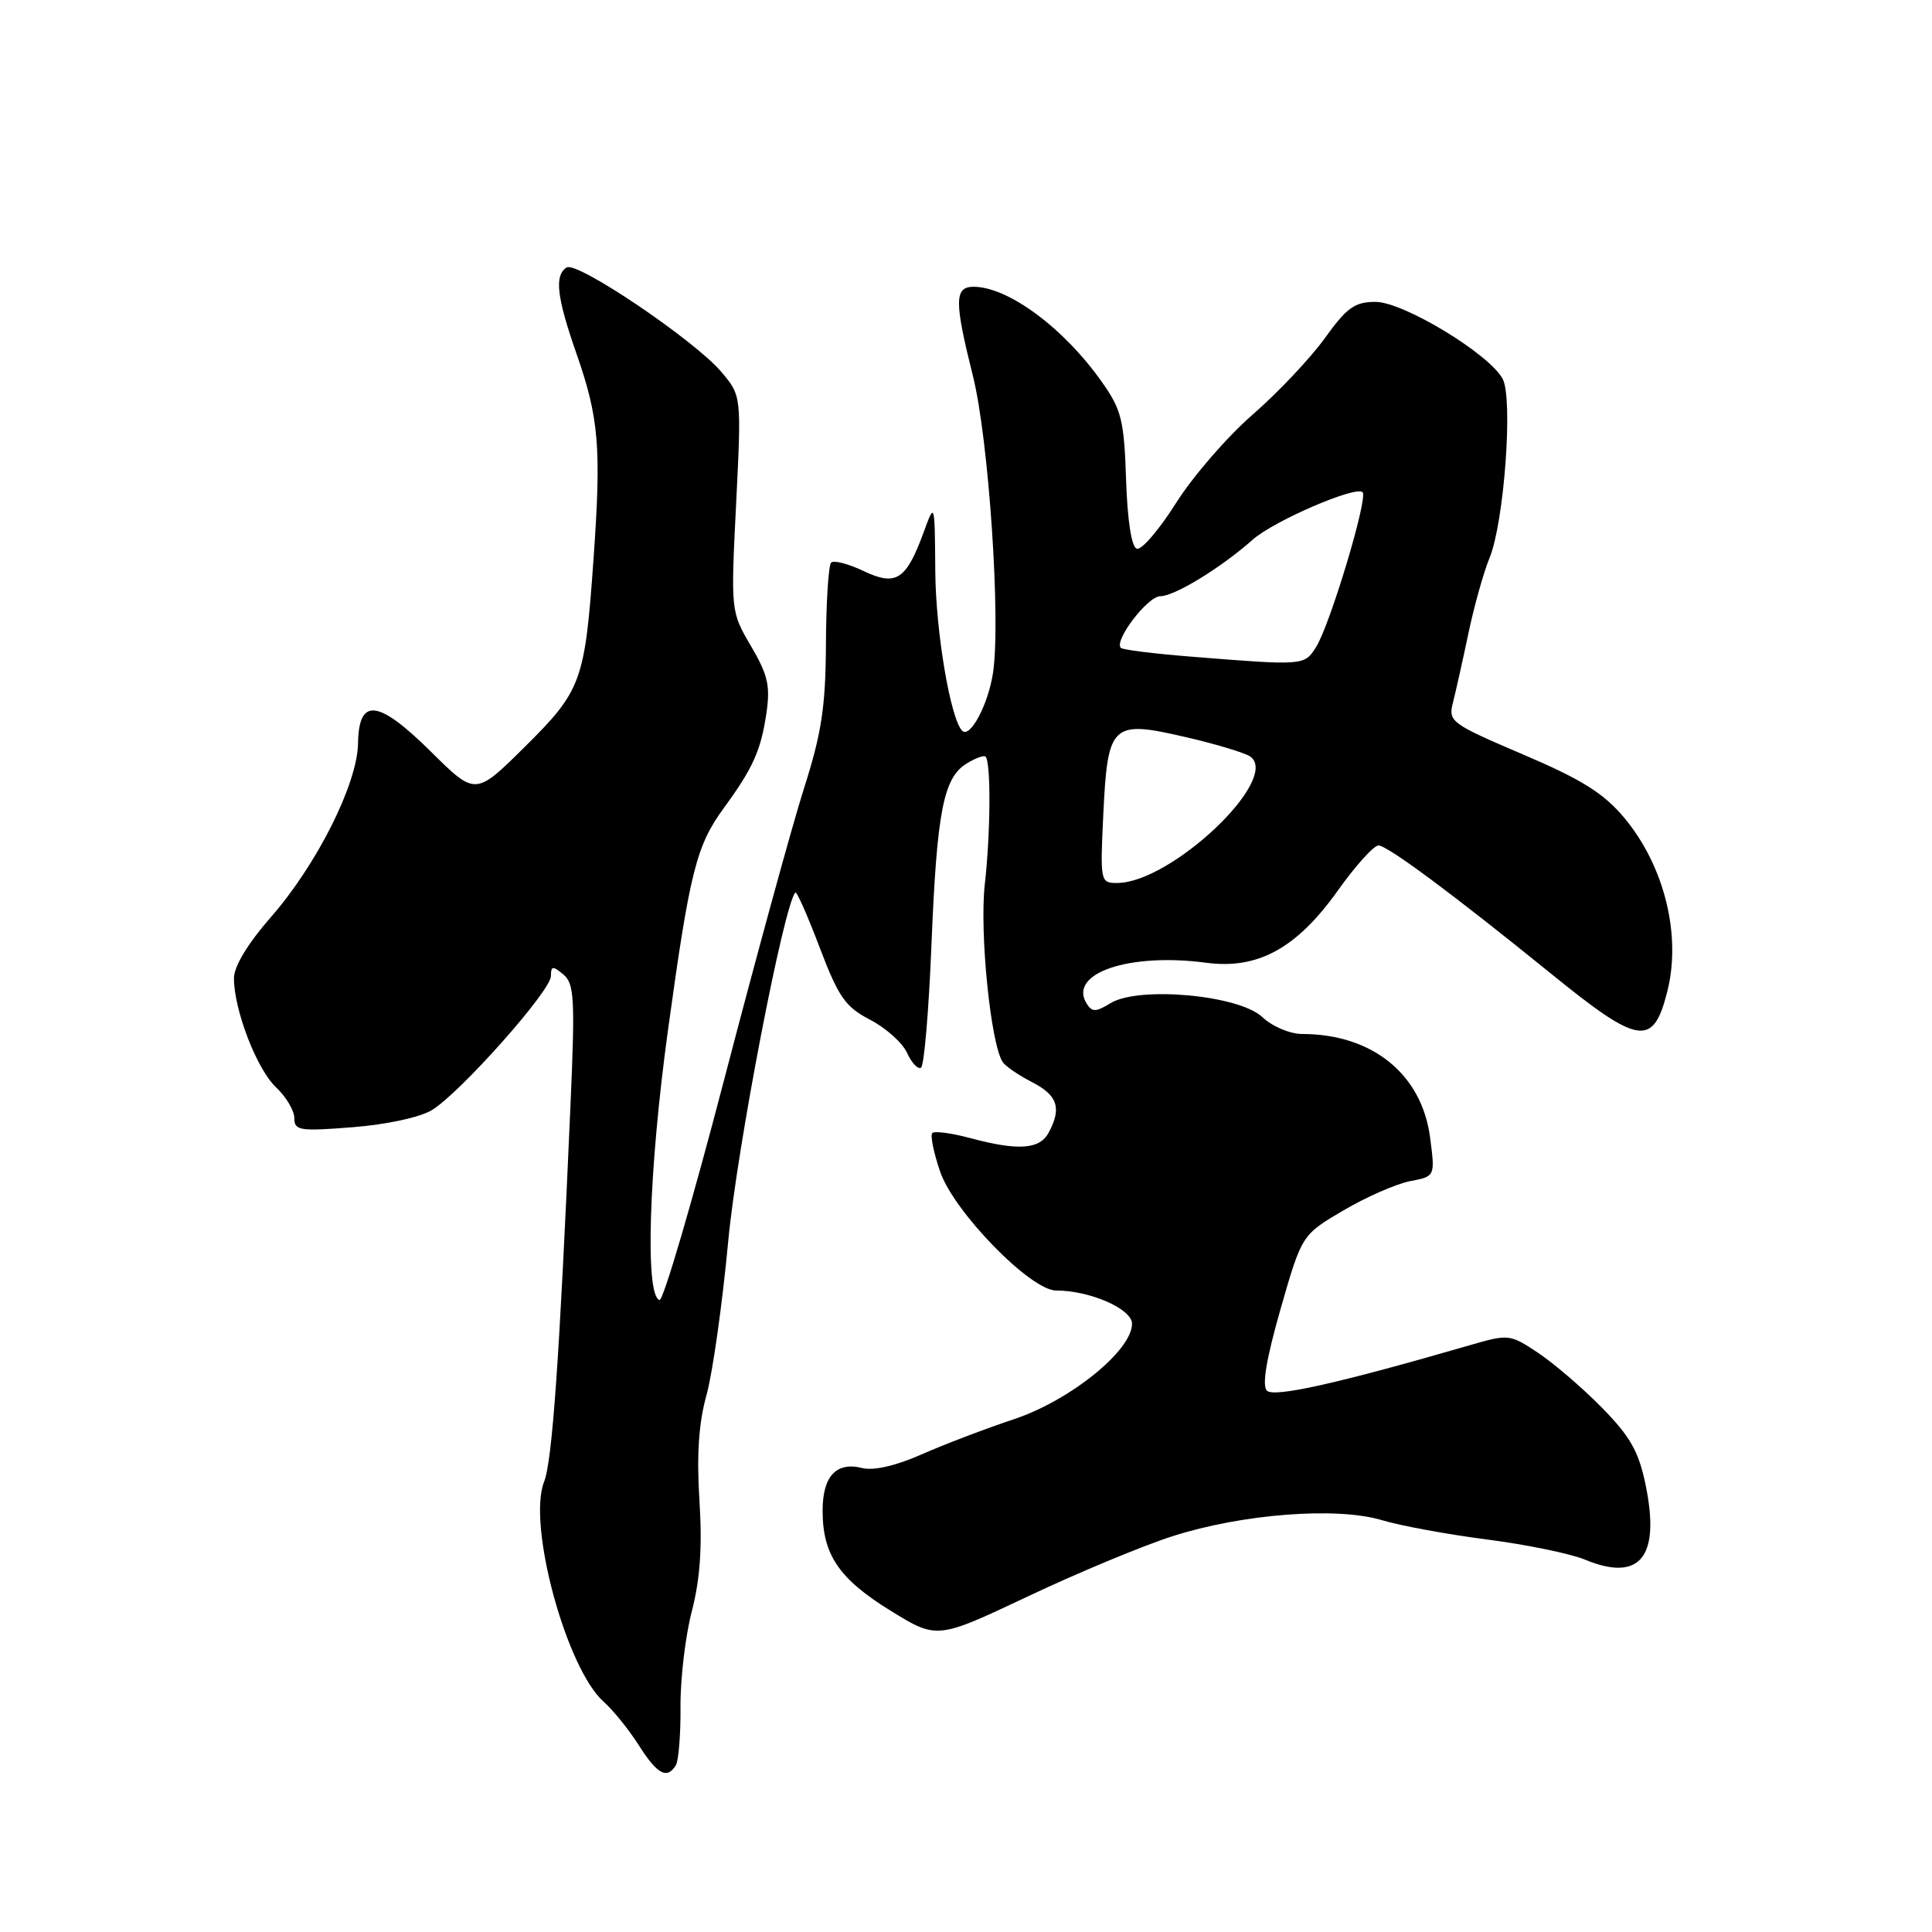<?xml version="1.0" encoding="UTF-8" standalone="no"?>
<!DOCTYPE svg PUBLIC "-//W3C//DTD SVG 1.1//EN" "http://www.w3.org/Graphics/SVG/1.1/DTD/svg11.dtd" >
<svg xmlns="http://www.w3.org/2000/svg" xmlns:xlink="http://www.w3.org/1999/xlink" version="1.1" viewBox="0 0 256 256">
 <g >
 <path fill="currentColor"
d=" M 89.55 233.91 C 89.92 233.32 90.20 229.83 90.17 226.16 C 90.14 222.50 90.81 216.80 91.67 213.50 C 92.77 209.24 93.07 204.98 92.68 198.83 C 92.30 192.76 92.58 188.56 93.62 184.83 C 94.43 181.90 95.72 172.75 96.49 164.50 C 97.63 152.23 103.88 119.79 105.39 118.27 C 105.58 118.09 107.02 121.36 108.61 125.55 C 111.11 132.13 112.01 133.42 115.29 135.12 C 117.37 136.20 119.58 138.17 120.19 139.51 C 120.79 140.84 121.63 141.73 122.04 141.47 C 122.45 141.22 123.07 133.92 123.42 125.26 C 124.14 107.54 125.00 103.08 128.07 101.18 C 129.24 100.46 130.37 100.04 130.59 100.26 C 131.32 100.98 131.26 110.37 130.49 117.19 C 129.78 123.50 131.26 138.24 132.85 140.71 C 133.21 141.27 134.96 142.47 136.75 143.39 C 140.14 145.13 140.70 146.82 138.96 150.07 C 137.77 152.31 134.92 152.51 128.55 150.80 C 126.08 150.14 123.83 149.84 123.54 150.13 C 123.24 150.42 123.71 152.72 124.57 155.24 C 126.38 160.56 136.56 171.00 139.94 171.00 C 144.44 171.00 150.00 173.44 150.00 175.41 C 150.00 178.95 141.80 185.57 134.36 188.05 C 130.60 189.30 125.07 191.41 122.08 192.73 C 118.67 194.24 115.75 194.90 114.23 194.52 C 110.81 193.66 109.00 195.61 109.00 200.17 C 109.00 206.01 111.17 209.21 118.01 213.43 C 124.16 217.22 124.16 217.22 136.18 211.54 C 142.79 208.41 151.42 204.82 155.35 203.56 C 164.58 200.60 177.13 199.63 183.11 201.43 C 185.56 202.17 191.83 203.32 197.03 203.99 C 202.24 204.66 208.07 205.86 209.99 206.65 C 217.32 209.69 220.04 206.32 218.04 196.70 C 217.13 192.30 215.99 190.31 212.21 186.47 C 209.63 183.85 205.82 180.59 203.75 179.22 C 200.07 176.78 199.88 176.76 194.75 178.25 C 177.33 183.30 168.81 185.21 167.87 184.27 C 167.20 183.60 167.80 180.03 169.68 173.45 C 172.50 163.63 172.50 163.63 178.00 160.39 C 181.03 158.61 185.00 156.87 186.84 156.51 C 190.17 155.88 190.17 155.88 189.49 150.69 C 188.38 142.32 181.83 137.02 172.56 137.01 C 170.90 137.00 168.59 136.02 167.24 134.75 C 164.15 131.85 150.91 130.64 147.16 132.92 C 145.20 134.12 144.70 134.13 143.98 132.97 C 141.51 128.97 149.59 126.21 159.83 127.57 C 166.68 128.48 171.83 125.65 177.28 117.99 C 179.60 114.73 182.02 112.04 182.65 112.03 C 183.80 112.00 192.62 118.55 205.50 129.00 C 217.20 138.50 219.06 138.79 220.93 131.36 C 222.81 123.89 220.53 114.72 215.22 108.36 C 212.50 105.11 209.62 103.30 201.81 99.97 C 192.26 95.89 191.88 95.61 192.52 93.11 C 192.89 91.67 193.81 87.54 194.57 83.93 C 195.33 80.32 196.59 75.82 197.37 73.93 C 199.31 69.23 200.51 52.82 199.11 50.20 C 197.33 46.89 185.96 40.00 182.26 40.00 C 179.51 40.00 178.46 40.75 175.54 44.82 C 173.63 47.47 169.33 52.02 165.98 54.94 C 162.62 57.86 158.05 63.13 155.82 66.67 C 153.59 70.20 151.26 72.92 150.63 72.71 C 149.93 72.48 149.39 68.96 149.21 63.54 C 148.95 55.68 148.61 54.30 146.01 50.62 C 140.97 43.47 133.59 38.00 129.00 38.00 C 126.45 38.00 126.44 39.93 128.92 49.83 C 131.02 58.24 132.64 82.31 131.57 89.22 C 130.92 93.41 128.53 97.87 127.50 96.83 C 125.94 95.27 123.99 83.73 123.93 75.70 C 123.86 66.50 123.86 66.50 122.40 70.50 C 120.06 76.88 118.74 77.72 114.40 75.65 C 112.39 74.70 110.47 74.20 110.13 74.55 C 109.78 74.90 109.47 79.76 109.44 85.34 C 109.40 93.65 108.87 97.14 106.52 104.50 C 104.95 109.45 100.20 126.78 95.97 143.00 C 91.74 159.22 87.88 172.39 87.39 172.26 C 85.44 171.72 85.96 155.05 88.51 136.50 C 91.42 115.38 92.26 112.06 95.95 107.01 C 99.76 101.80 100.81 99.46 101.54 94.60 C 102.09 90.90 101.77 89.46 99.51 85.61 C 96.83 81.04 96.83 81.02 97.54 66.74 C 98.25 52.45 98.25 52.45 95.60 49.30 C 92.09 45.13 76.48 34.58 75.09 35.44 C 73.43 36.47 73.76 39.36 76.41 46.93 C 79.36 55.39 79.69 59.32 78.65 74.00 C 77.50 90.30 77.07 91.50 69.53 98.97 C 63.00 105.44 63.00 105.44 57.12 99.62 C 50.09 92.66 47.53 92.37 47.44 98.52 C 47.35 103.87 41.99 114.56 35.89 121.53 C 32.83 125.03 31.00 128.05 31.00 129.62 C 31.00 133.83 34.03 141.68 36.58 144.08 C 37.91 145.33 39.00 147.16 39.00 148.16 C 39.00 149.81 39.71 149.92 46.75 149.36 C 51.21 149.01 55.66 148.05 57.22 147.10 C 60.99 144.80 73.00 131.28 73.00 129.34 C 73.00 127.98 73.24 127.95 74.65 129.12 C 76.10 130.33 76.21 132.32 75.59 146.49 C 74.13 180.13 73.18 193.60 72.09 196.36 C 69.86 202.02 75.04 221.11 80.00 225.50 C 81.24 226.60 83.33 229.19 84.64 231.25 C 87.09 235.11 88.38 235.81 89.55 233.91 Z  M 146.19 107.98 C 146.77 95.87 147.27 95.39 157.07 97.66 C 161.15 98.60 165.04 99.78 165.69 100.26 C 169.70 103.24 155.16 117.00 148.01 117.00 C 145.81 117.00 145.77 116.80 146.19 107.98 Z  M 157.73 87.00 C 152.91 86.62 148.77 86.10 148.52 85.85 C 147.57 84.90 152.07 79.00 153.75 79.00 C 155.64 79.00 161.81 75.22 166.00 71.50 C 168.80 69.02 179.66 64.33 180.55 65.22 C 181.30 65.97 176.23 82.82 174.38 85.75 C 172.82 88.21 172.79 88.21 157.73 87.00 Z "/>
</g>
</svg>